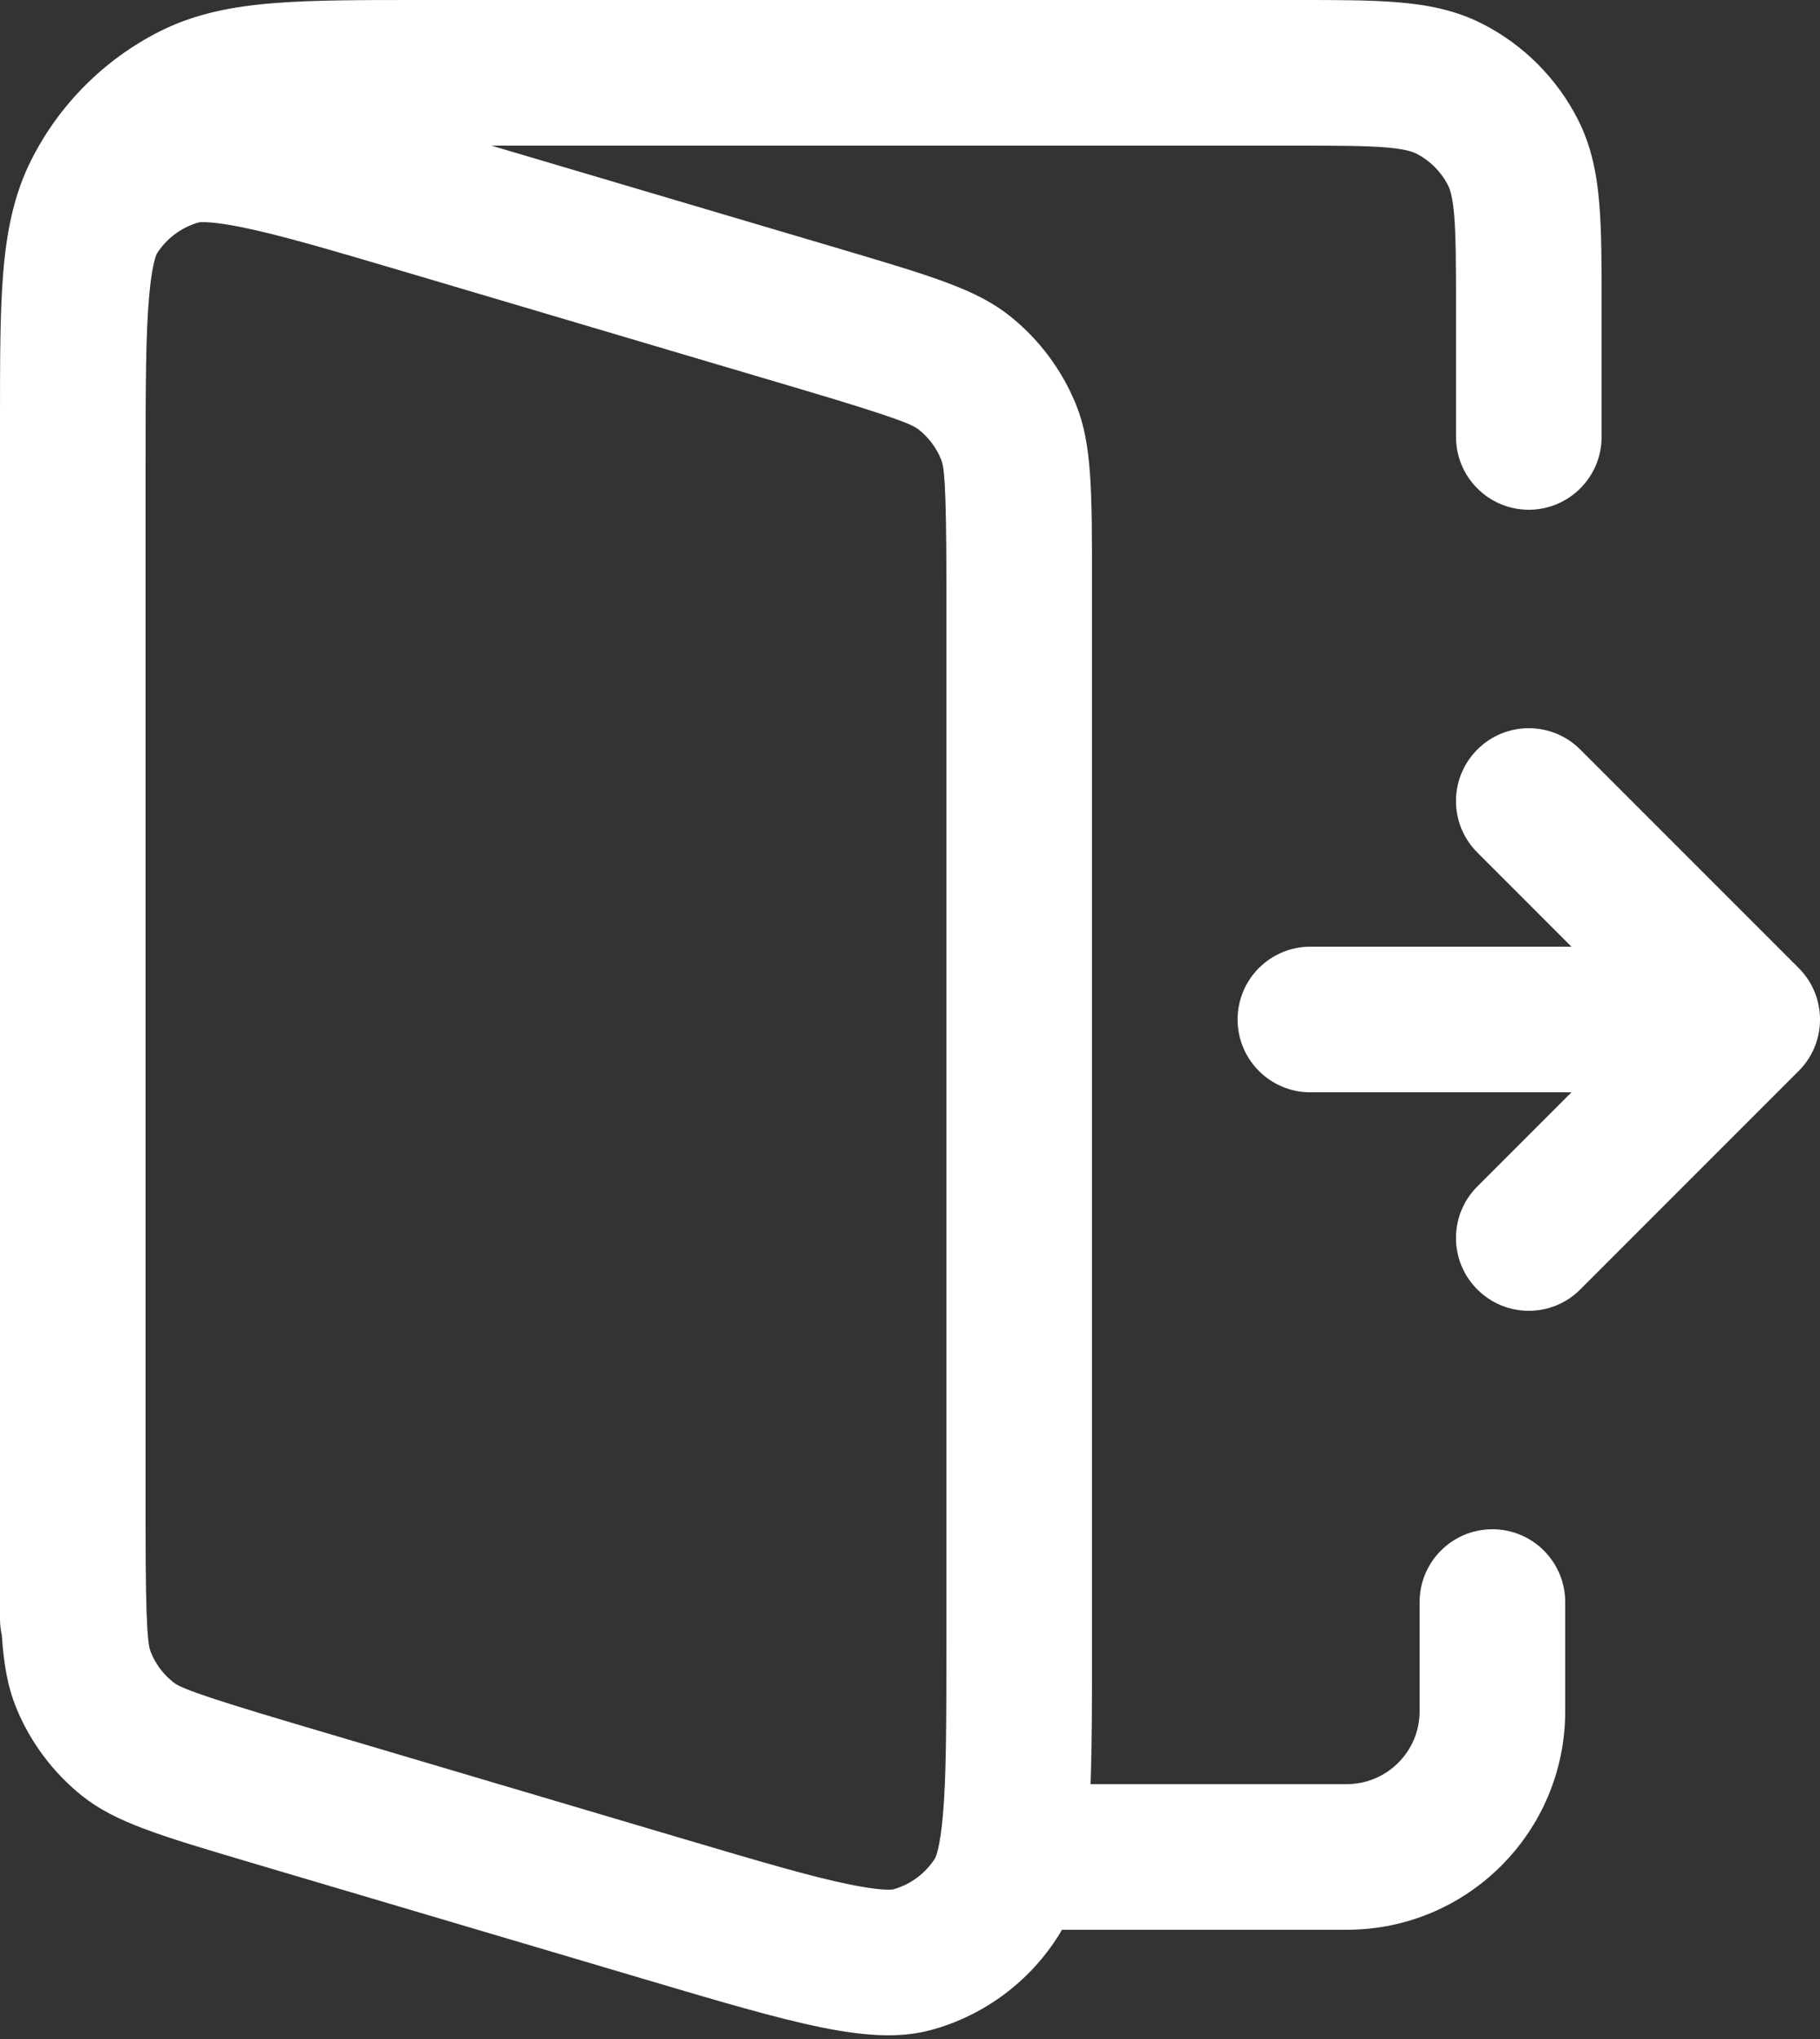 <svg width="25" height="28" viewBox="0 0 25 28" fill="none" xmlns="http://www.w3.org/2000/svg">
<rect x="0" y="0" width="25" height="28" fill="#333333" stroke="none"/>
<path fill-rule="evenodd" clip-rule="evenodd" d="M0.219 23.442C0.107 23.165 0.052 22.86 0.025 22.455C0.009 22.383 -1.48968e-06 22.308 -1.48293e-06 22.231L-4.28933e-08 5.759C-1.3324e-05 4.954 -2.28012e-05 4.289 0.044 3.748C0.09 3.186 0.189 2.669 0.436 2.184C0.819 1.431 1.431 0.819 2.184 0.436C2.669 0.189 3.186 0.09 3.748 0.044C4.289 -1.97975e-05 4.954 -1.02013e-05 5.759 1.31317e-06L17.838 2.36924e-06C18.366 -1.47508e-05 18.82 -2.99693e-05 19.195 0.031C19.59 0.063 19.984 0.134 20.362 0.327C20.927 0.615 21.385 1.074 21.673 1.638C21.866 2.016 21.937 2.41 21.969 2.805C22 3.18 22 3.634 22 4.161L22 6C22 6.552 21.552 7 21 7C20.448 7 20 6.552 20 6L20 4.2C20 3.623 19.999 3.251 19.976 2.968C19.954 2.696 19.916 2.595 19.891 2.546C19.795 2.358 19.642 2.205 19.454 2.109C19.404 2.084 19.304 2.046 19.032 2.024C18.749 2.001 18.377 2 17.8 2L6.751 2L11.563 3.425C12.796 3.791 13.412 3.973 13.87 4.338C14.273 4.659 14.587 5.079 14.781 5.557C15 6.099 15 6.742 15 8.028L15 22.572C15 23.339 15 23.971 14.98 24.5L18.5 24.5C19.052 24.5 19.5 24.052 19.5 23.5L19.5 22C19.5 21.448 19.948 21 20.5 21C21.052 21 21.5 21.448 21.5 22L21.5 23.5C21.5 25.157 20.157 26.5 18.5 26.5L14.587 26.5C14.574 26.524 14.56 26.547 14.546 26.57C14.148 27.208 13.524 27.674 12.799 27.874C11.971 28.103 10.926 27.793 8.837 27.174L3.437 25.575C2.204 25.209 1.587 25.027 1.13 24.663C0.727 24.341 0.413 23.921 0.219 23.442ZM5.595 3.743L10.995 5.343C12.398 5.759 12.545 5.839 12.623 5.902C12.758 6.009 12.862 6.149 12.927 6.308C12.964 6.401 13 6.565 13 8.028L13 22.572C13 23.699 12.998 24.411 12.951 24.937C12.914 25.358 12.857 25.493 12.848 25.513C12.715 25.725 12.508 25.879 12.268 25.946C12.246 25.95 12.1 25.965 11.686 25.881C11.168 25.777 10.485 25.577 9.405 25.257L4.005 23.657C2.602 23.241 2.455 23.161 2.377 23.098C2.242 22.991 2.138 22.851 2.073 22.692C2.036 22.599 2 22.435 2 20.972L2 6.428C2 5.301 2.002 4.589 2.049 4.063C2.086 3.642 2.143 3.507 2.152 3.487C2.285 3.275 2.492 3.121 2.732 3.054C2.754 3.05 2.9 3.035 3.314 3.119C3.831 3.223 4.515 3.423 5.595 3.743ZM2.729 3.055L2.732 3.054C2.73 3.055 2.729 3.055 2.729 3.055ZM2.154 3.484C2.154 3.484 2.153 3.485 2.152 3.487L2.154 3.484ZM12.271 25.945L12.268 25.946C12.27 25.945 12.271 25.945 12.271 25.945ZM12.846 25.516C12.846 25.516 12.847 25.515 12.848 25.513L12.846 25.516Z" fill="white"/>
<path d="M21.707 10.293C21.317 9.902 20.683 9.902 20.293 10.293C19.902 10.683 19.902 11.317 20.293 11.707L21.586 13L18 13C17.448 13 17 13.448 17 14C17 14.552 17.448 15 18 15L21.586 15L20.293 16.293C19.902 16.683 19.902 17.317 20.293 17.707C20.683 18.098 21.317 18.098 21.707 17.707L24.707 14.707C25.098 14.317 25.098 13.683 24.707 13.293L21.707 10.293Z" fill="white"/>
</svg>
